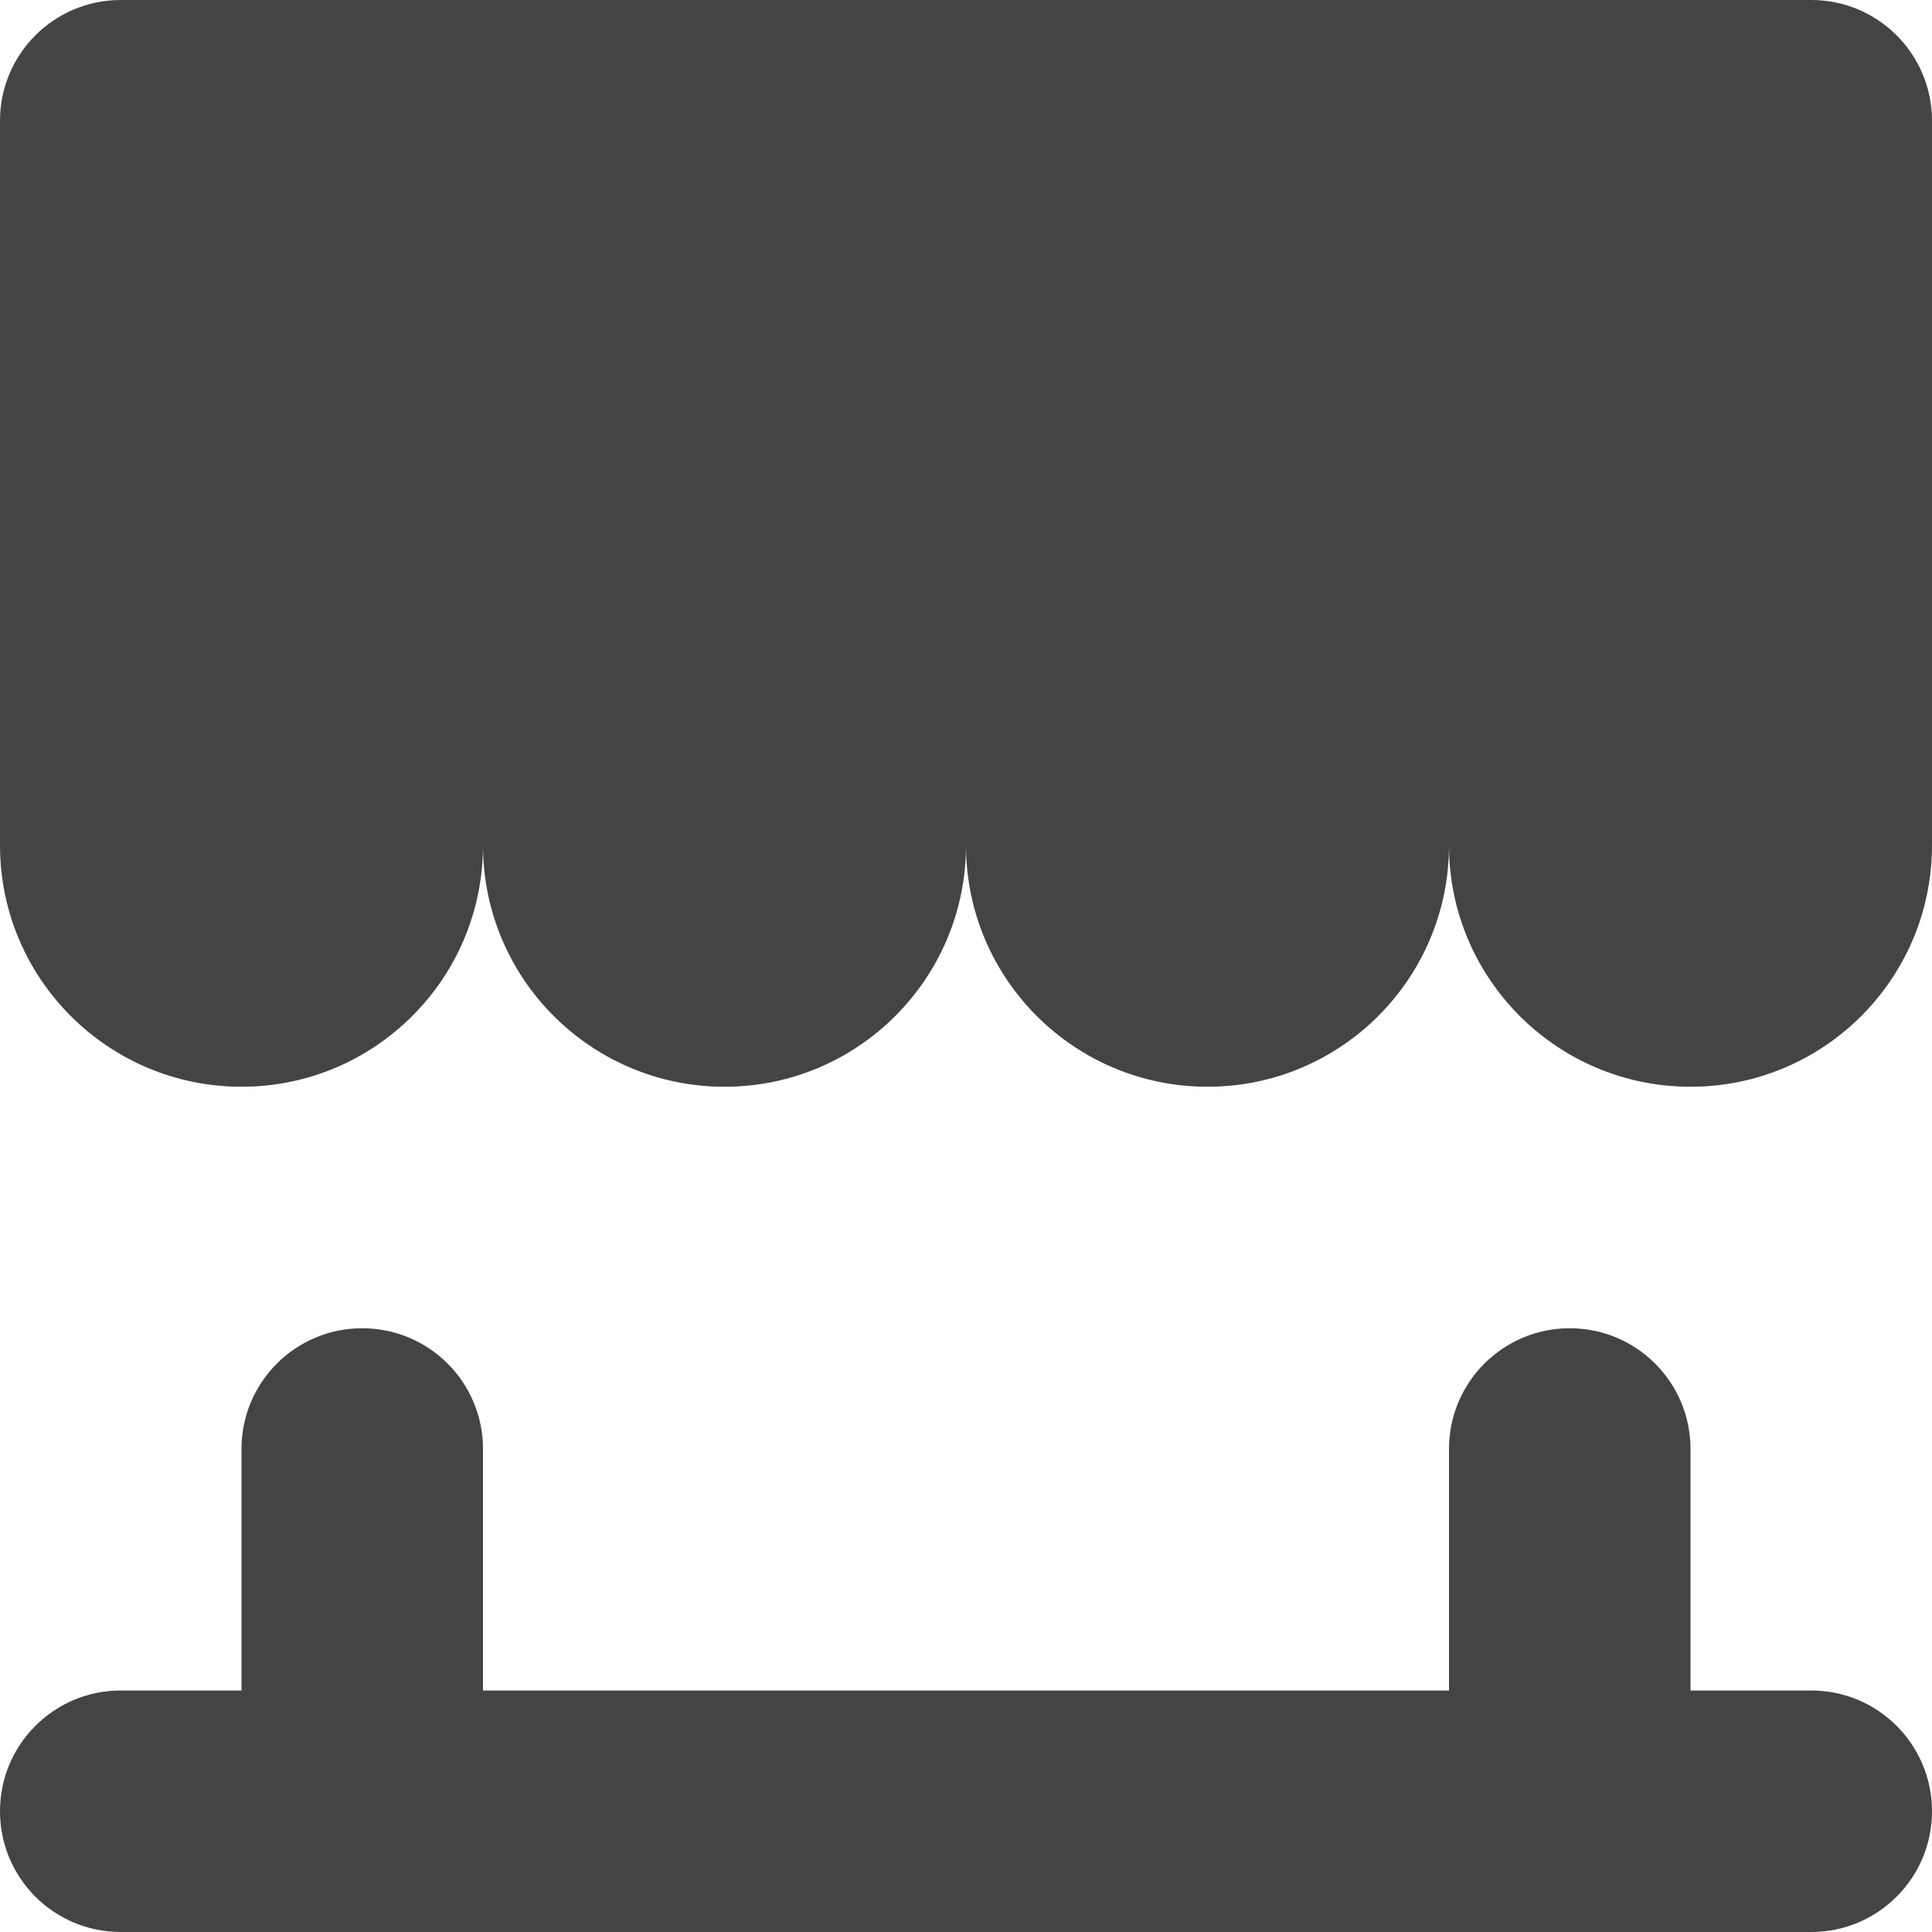 <?xml version="1.0" encoding="utf-8"?>
<!-- Generated by IcoMoon.io -->
<!DOCTYPE svg PUBLIC "-//W3C//DTD SVG 1.1//EN" "http://www.w3.org/Graphics/SVG/1.1/DTD/svg11.dtd">
<svg version="1.1" xmlns="http://www.w3.org/2000/svg" xmlns:xlink="http://www.w3.org/1999/xlink" width="32" height="32" viewBox="0 0 32 32">
<path fill="#444444" d="M30 28h-2v-4c0-1.105-0.895-2-2-2s-2 0.895-2 2v4h-16v-4c0-1.105-0.894-2-2-2s-2 0.895-2 2v4h-2c-1.105 0-2 0.895-2 2s0.894 2 2 2h28c1.105 0 2-0.895 2-2s-0.895-2-2-2zM30 0h-28c-1.105 0-2 0.895-2 2v12c0 2.209 1.791 4 4 4s4-1.791 4-4c0 2.209 1.791 4 4 4s4-1.791 4-4c0 2.209 1.791 4 4 4s4-1.791 4-4c0 2.209 1.791 4 4 4s4-1.791 4-4v-12c0-1.105-0.895-2-2-2z"></path>
</svg>
